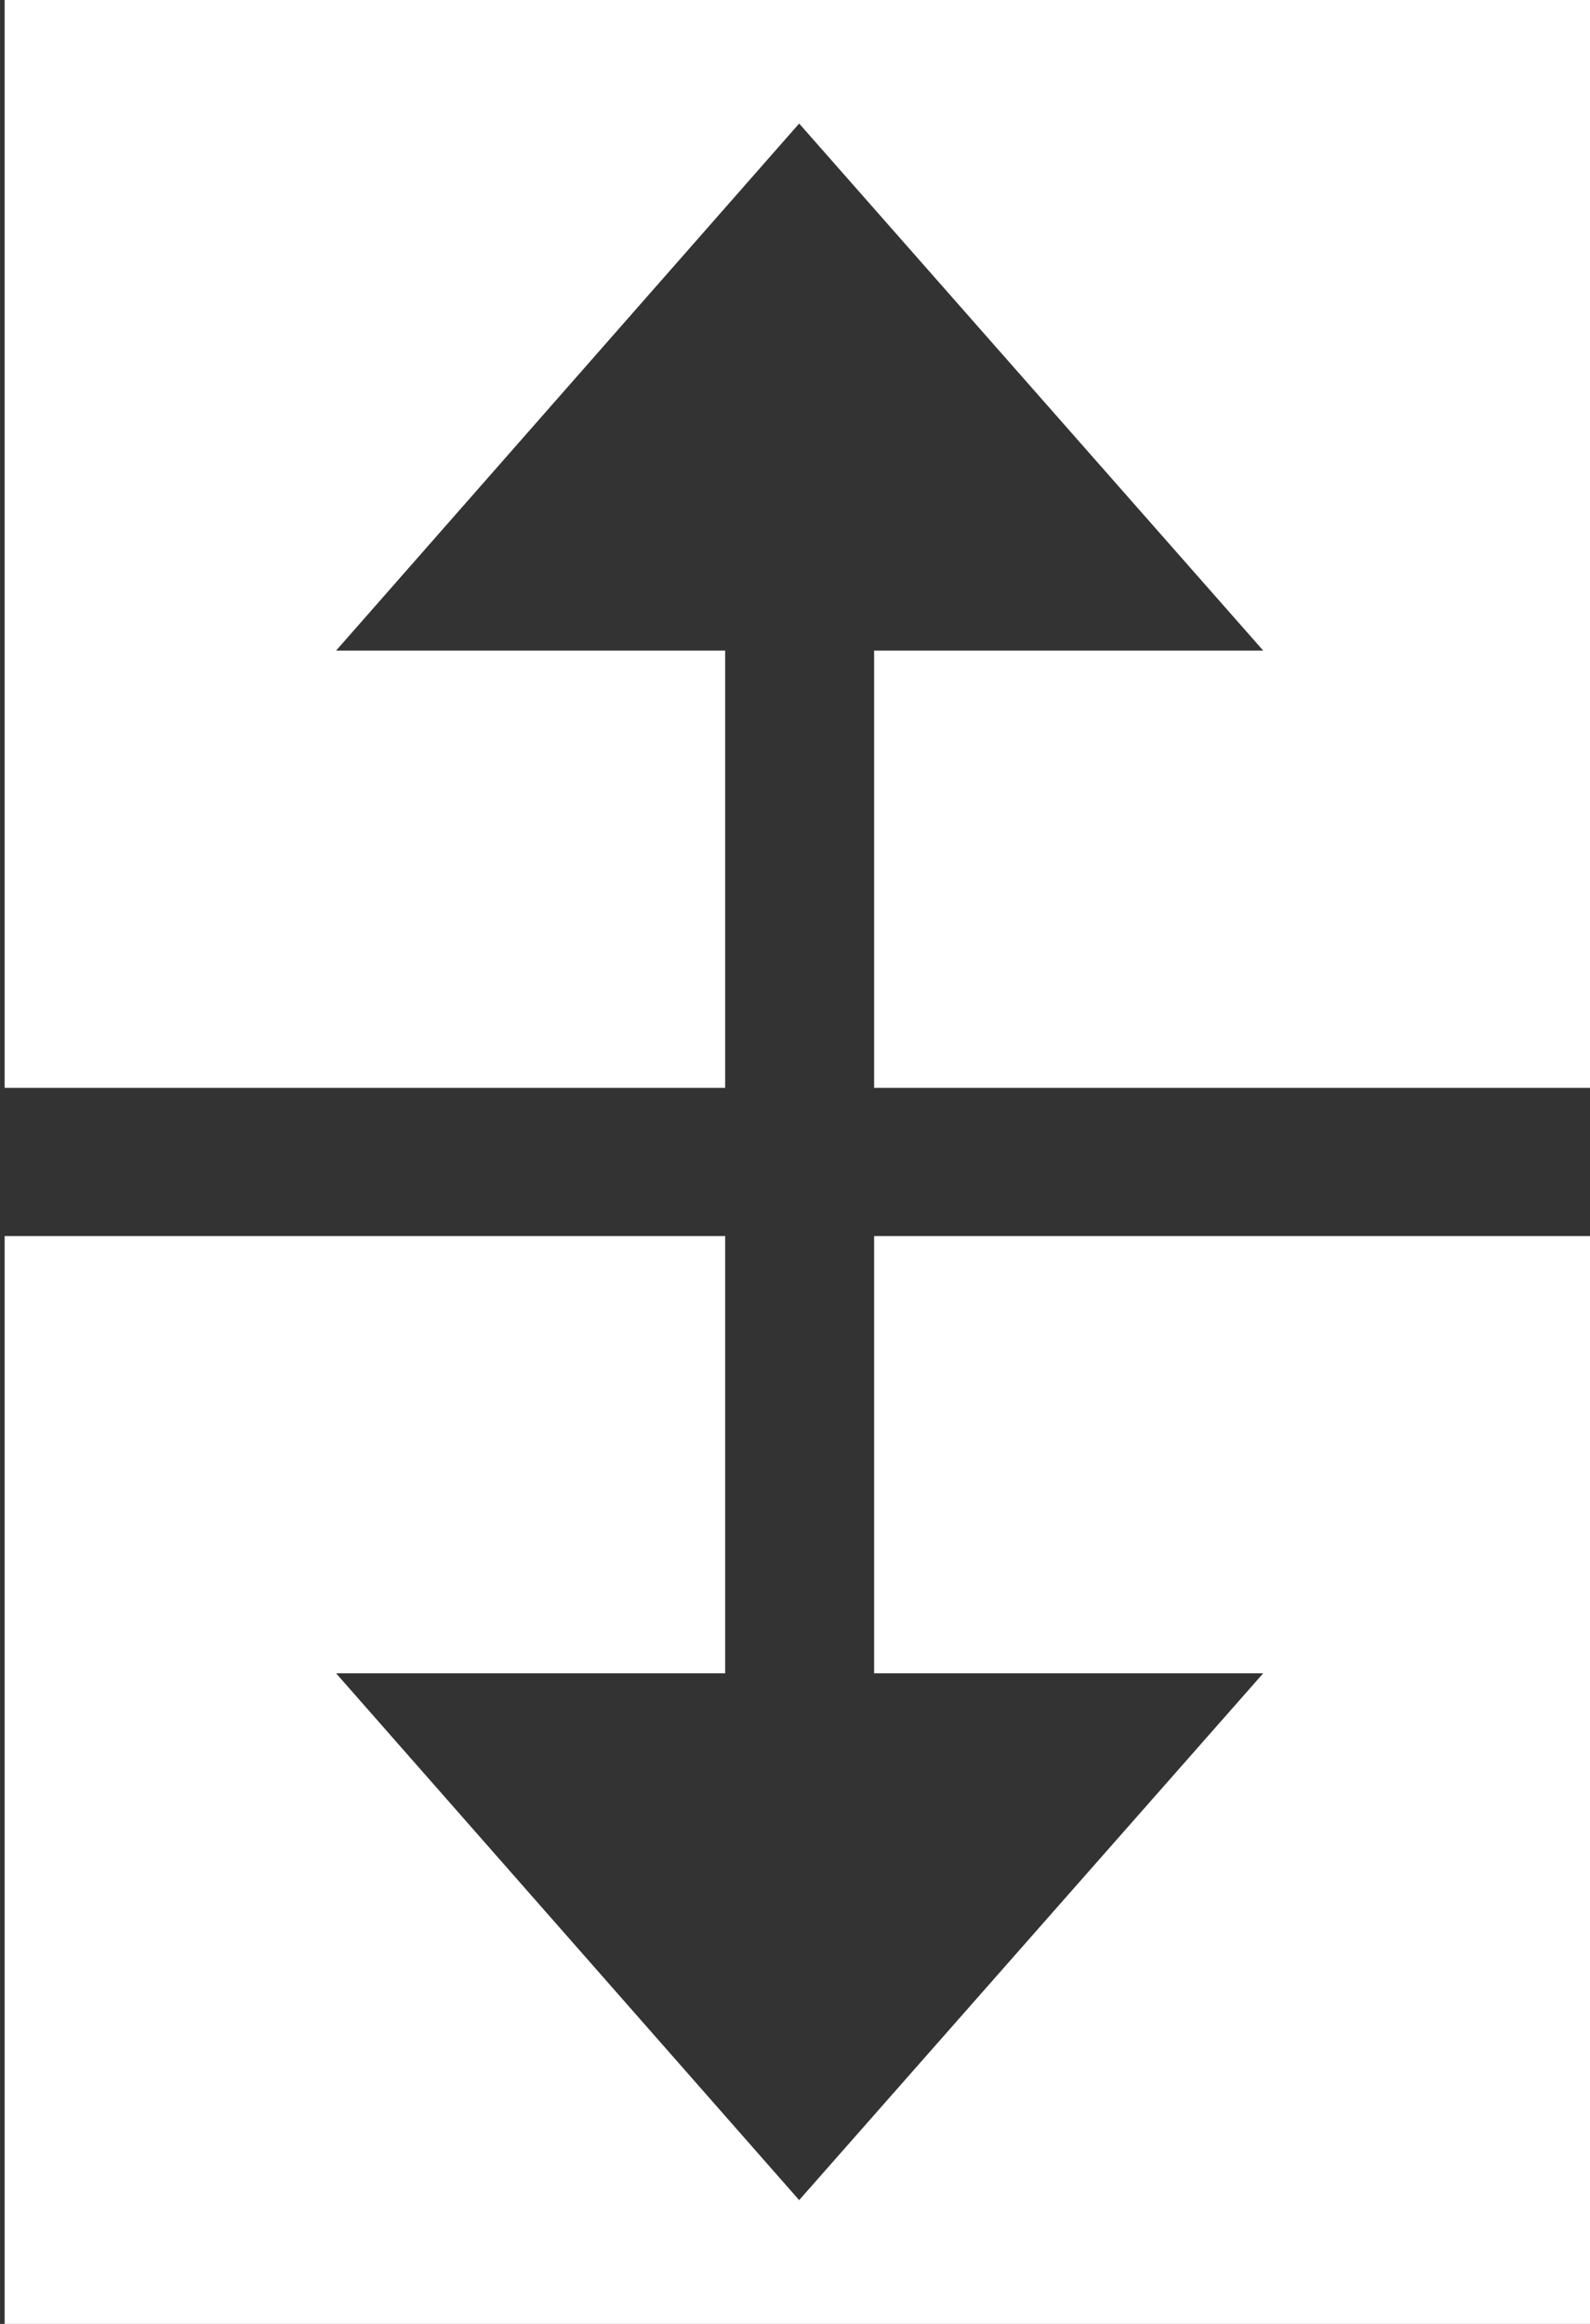 <?xml version="1.0" encoding="utf-8"?>
<!-- Generator: Adobe Illustrator 16.2.0, SVG Export Plug-In . SVG Version: 6.00 Build 0)  -->
<!DOCTYPE svg PUBLIC "-//W3C//DTD SVG 1.0//EN" "http://www.w3.org/TR/2001/REC-SVG-20010904/DTD/svg10.dtd">
<svg version="1.0" xmlns="http://www.w3.org/2000/svg" xmlns:xlink="http://www.w3.org/1999/xlink" x="0px" y="0px" width="13px"
	 height="19px" viewBox="0 0 13 19" enable-background="new 0 0 13 19" xml:space="preserve">
<rect x="0" y="0" width="13" height="19" fill="#333333" stroke="none"/>
<g id="Layer_2" display="none">
	<rect x="6.538" y="-15.25" display="inline" fill-rule="evenodd" clip-rule="evenodd" fill="#F21641" width="16" height="23.5"/>
</g>
<g id="ORIG" display="none">
	<g display="inline">
		<rect id="rectBottom" x="6.538" y="-3" fill-rule="evenodd" clip-rule="evenodd" fill="#FFFFFF" width="16" height="11"/>
		<rect id="rectTop" x="6.538" y="-15" fill-rule="evenodd" clip-rule="evenodd" fill="#FFFFFF" width="16" height="11"/>
	</g>
	<g display="inline">
		<rect id="lineVertical" x="14.038" y="-11.5" fill-rule="evenodd" clip-rule="evenodd" width="1" height="16.371"/>
		<polygon id="arrowBottom" fill-rule="evenodd" clip-rule="evenodd" points="9.873,1.67 19.203,1.67 14.533,7 		"/>
		<polygon id="arrowTop" fill-rule="evenodd" clip-rule="evenodd" points="19.203,-8.67 9.873,-8.67 14.533,-14 		"/>
	</g>
</g>
<g id="merge" display="none">
	
		<rect id="rectBottom_1_" x="6.538" y="-2.75" display="inline" fill-rule="evenodd" clip-rule="evenodd" fill="#FFFFFF" width="16" height="11"/>
	
		<rect id="rectTop_1_" x="6.538" y="-15.25" display="inline" fill-rule="evenodd" clip-rule="evenodd" fill="#FFFFFF" width="16" height="11"/>
	<polygon display="inline" fill-rule="evenodd" clip-rule="evenodd" points="15.288,-8.67 19.203,-8.67 14.533,-14 9.873,-8.67 
		13.788,-8.67 13.788,1.67 9.873,1.67 14.533,7 19.203,1.67 15.288,1.67 	"/>
</g>
<g id="merge_x5F_divide">
	<g>
		<polygon fill="#FFFFFF" points="10.328,13.681 6.534,17.988 2.748,13.681 5.929,13.681 5.929,10.106 0.038,10.106 0.038,19 
			13.038,19 13.038,10.106 7.147,10.106 7.147,13.681 		"/>
		<polygon fill="#FFFFFF" points="2.748,5.319 6.534,1.01 10.328,5.319 7.147,5.319 7.147,8.894 13.038,8.894 13.038,0 0.038,0 
			0.038,8.894 5.929,8.894 5.929,5.319 		"/>
	</g>
</g>
</svg>